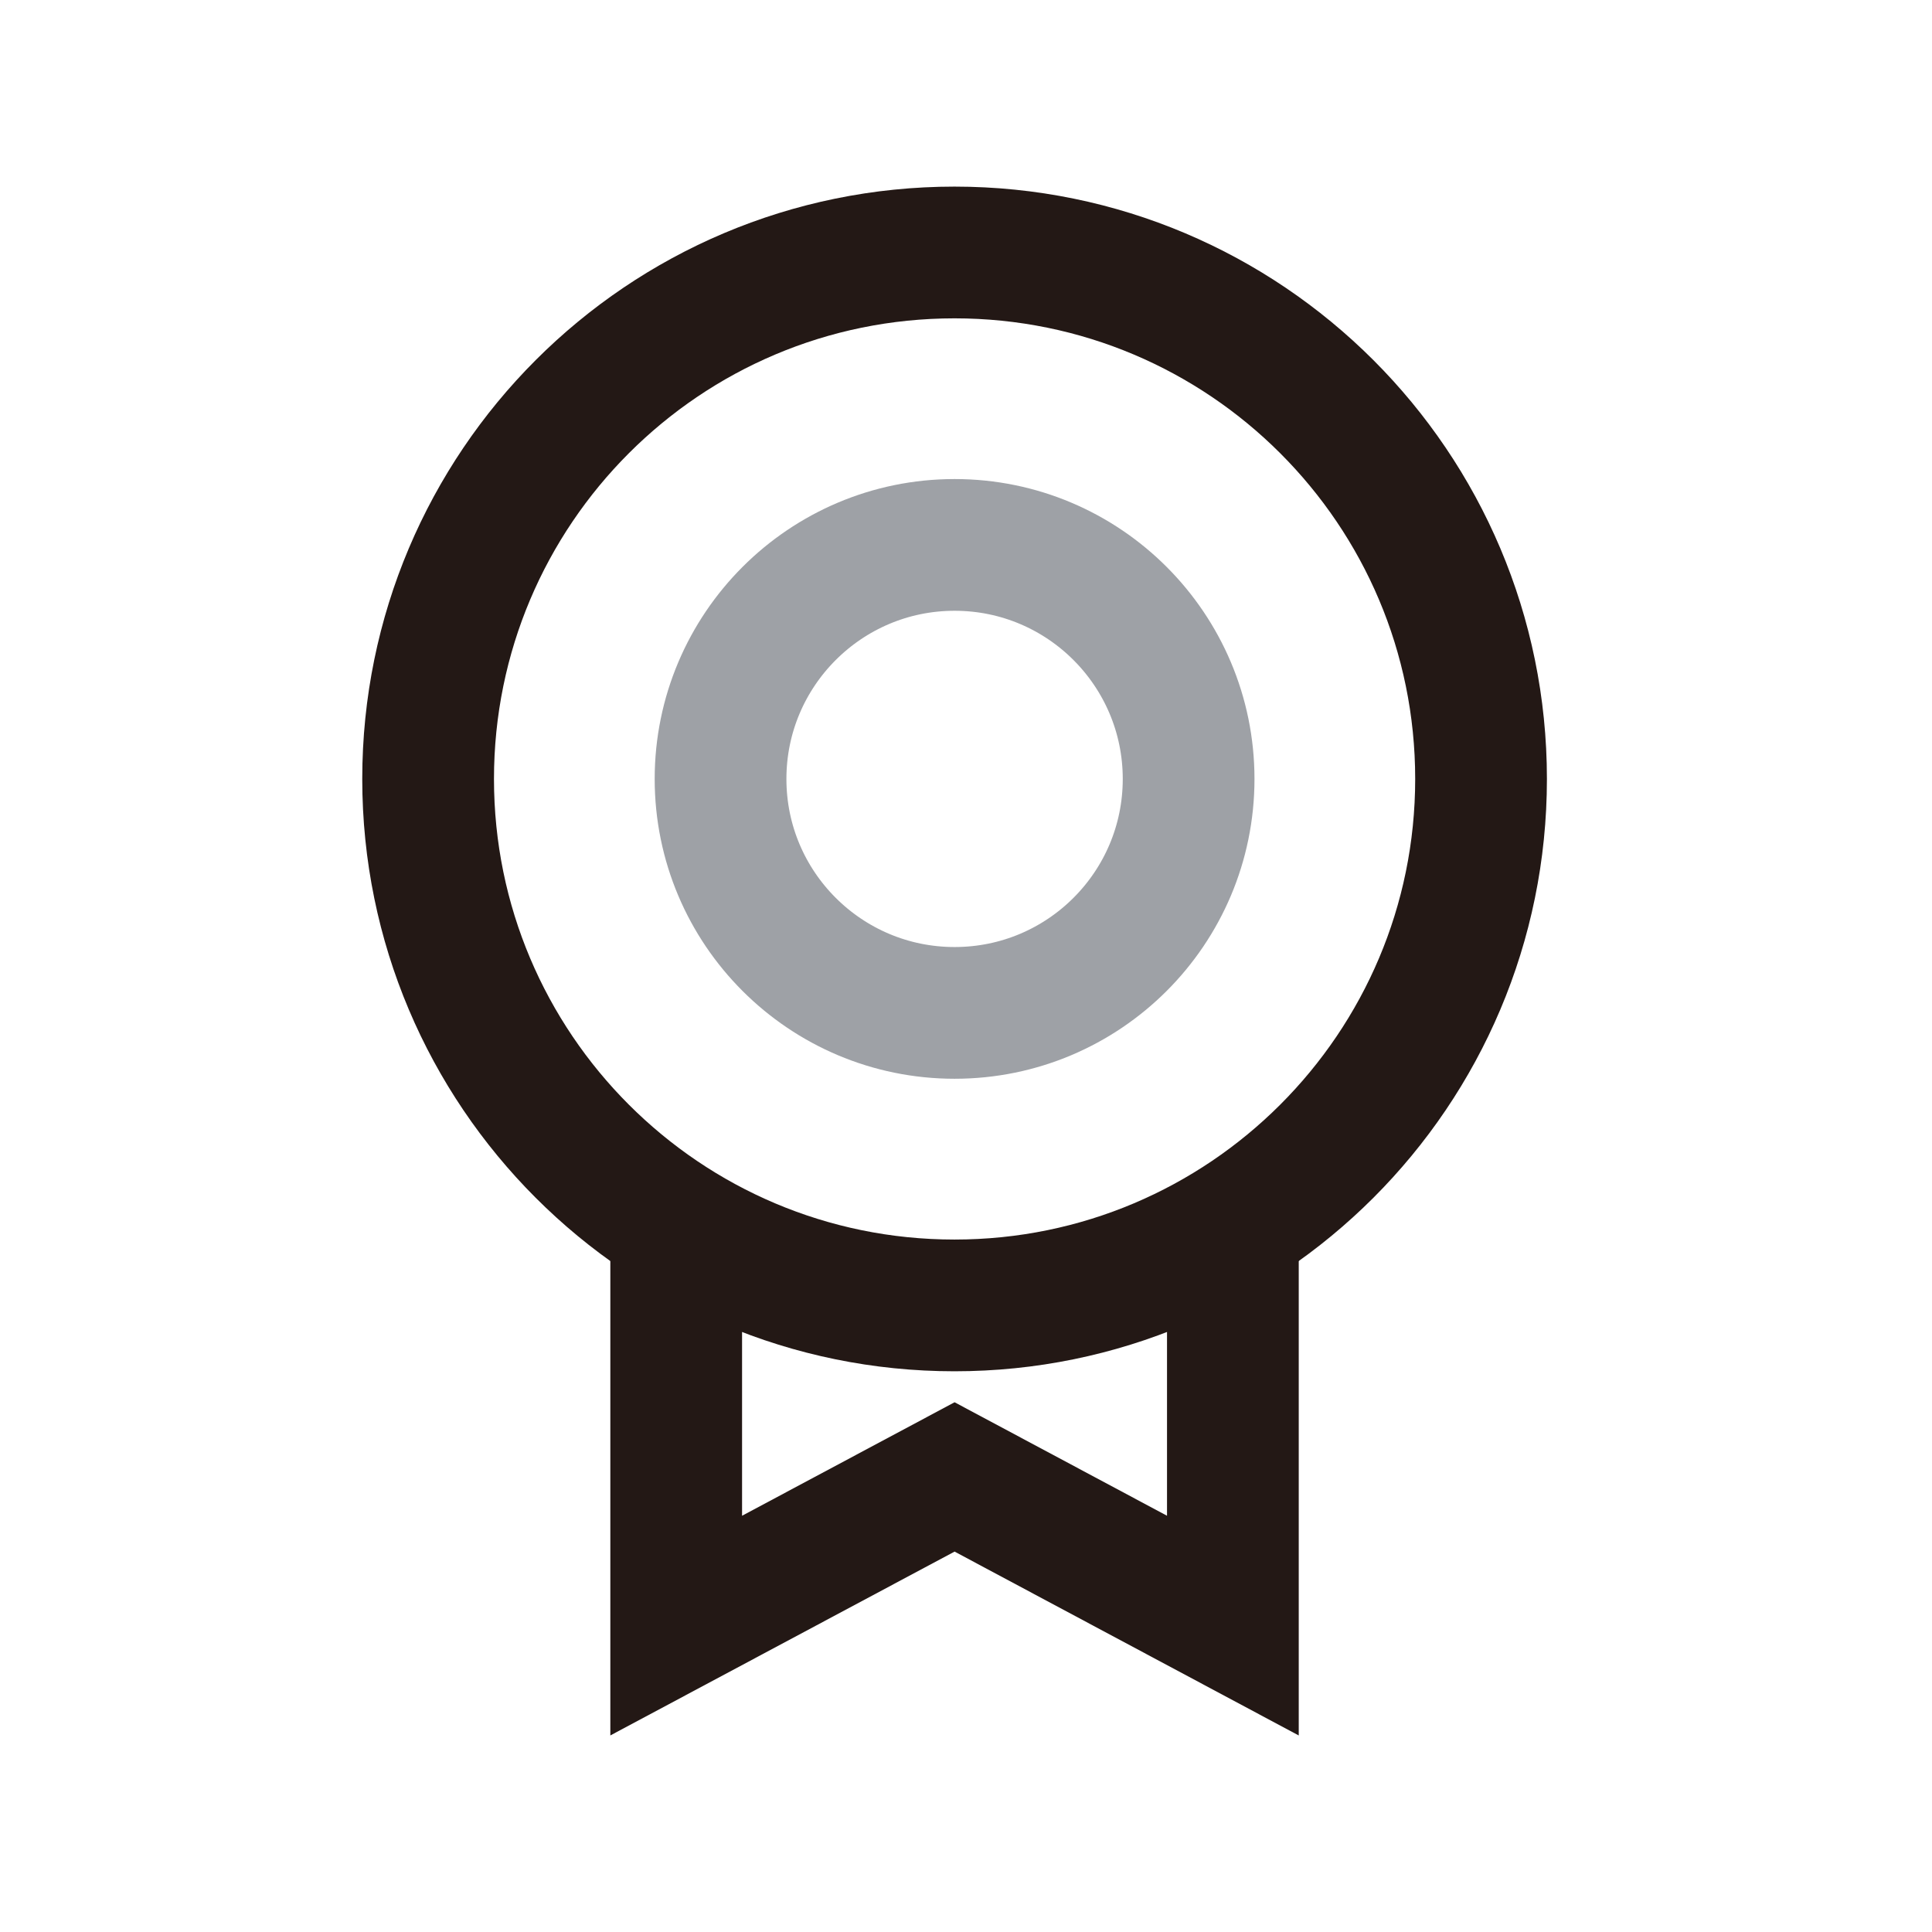 <?xml version="1.0" encoding="UTF-8"?>
<svg width="22px" height="22px" viewBox="0 0 22 22" version="1.1" xmlns="http://www.w3.org/2000/svg" xmlns:xlink="http://www.w3.org/1999/xlink">
    <!-- Generator: Sketch 59.1 (86144) - https://sketch.com -->
l    <g id="页面1" stroke="none" stroke-width="1" fill="none" fill-rule="evenodd">
        <g id="公共模块-我的名片-编辑名片" transform="translate(-397, -1062)">
            <g id="编组-6" transform="translate(397, 1062)">
                <rect id="矩形" stroke="#979797" fill="#D8D8D8" opacity="0" x="0.5" y="0.5" width="21" height="21"></rect>
                <g id="编组" transform="translate(4, 2)" stroke-width="1.5">
                    <path d="M12.865,6.87 C12.865,10.181 10.18,12.865 6.869,12.865 C3.558,12.865 0.875,10.181 0.875,6.87 C0.875,3.559 3.558,0.875 6.869,0.875 C10.18,0.875 12.865,3.559 12.865,6.87 Z" id="Stroke-1" stroke="#231815"></path>
                    <path d="M9.535,6.87 C9.535,8.342 8.342,9.534 6.87,9.534 C5.399,9.534 4.205,8.342 4.205,6.87 C4.205,5.399 5.399,4.205 6.87,4.205 C8.342,4.205 9.535,5.399 9.535,6.87 Z" id="Stroke-3" stroke="#9EA1A6"></path>
                    <polyline id="Stroke-5" stroke="#231815" points="10.039 11.553 10.039 16.511 6.87 14.818 3.7 16.511 3.7 11.553"></polyline>
                </g>
            </g>
        </g>
    </g>
</svg>